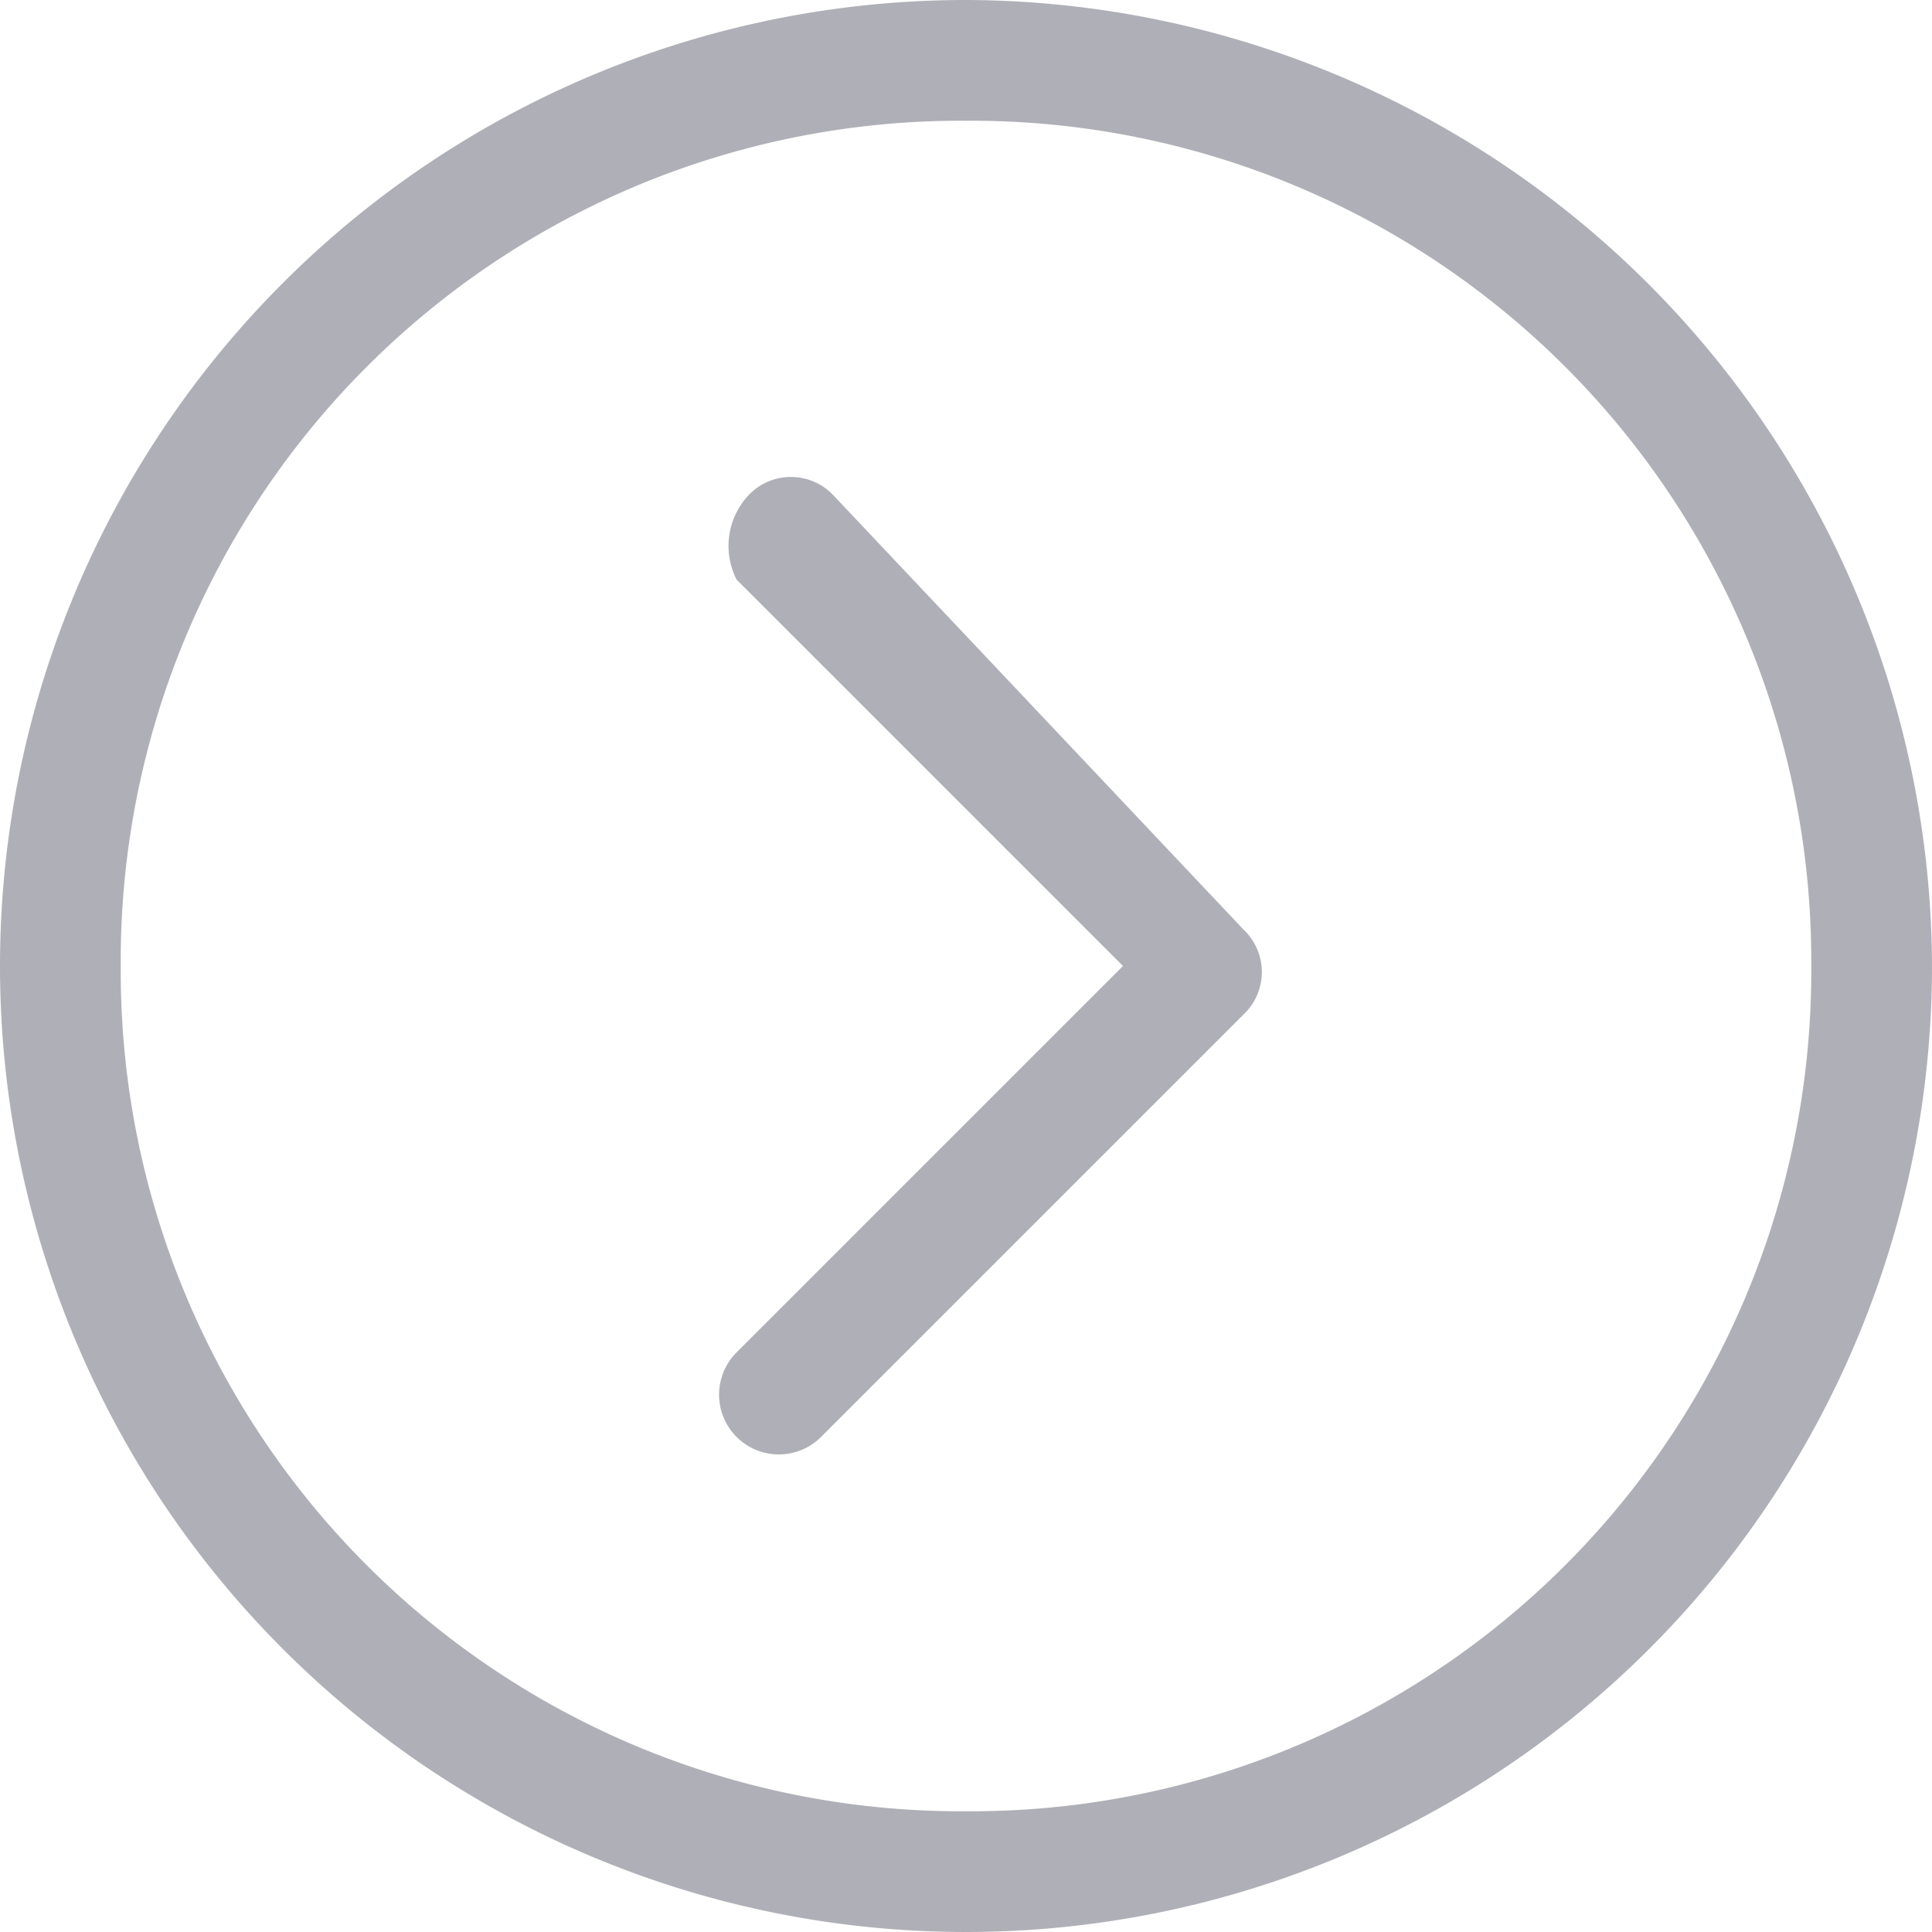 <svg xmlns="http://www.w3.org/2000/svg" width="30.4" height="30.4" viewBox="0 0 30.4 30.4"><defs><style>.a{fill:#afb0b7;}</style></defs><path class="a" d="M15.2,0A15.2,15.2,0,1,0,30.4,15.2,15.245,15.245,0,0,0,15.2,0Zm0,28.5A13.218,13.218,0,0,1,1.9,15.2,13.218,13.218,0,0,1,15.2,1.9,13.218,13.218,0,0,1,28.5,15.2,13.218,13.218,0,0,1,15.2,28.5ZM13.11,7.79a.918.918,0,0,0-1.33,0,1.17,1.17,0,0,0-.19,1.33l6.08,6.08-6.08,6.08a.94.94,0,0,0,1.33,1.33l6.65-6.65a.918.918,0,0,0,0-1.33Z"/></svg>